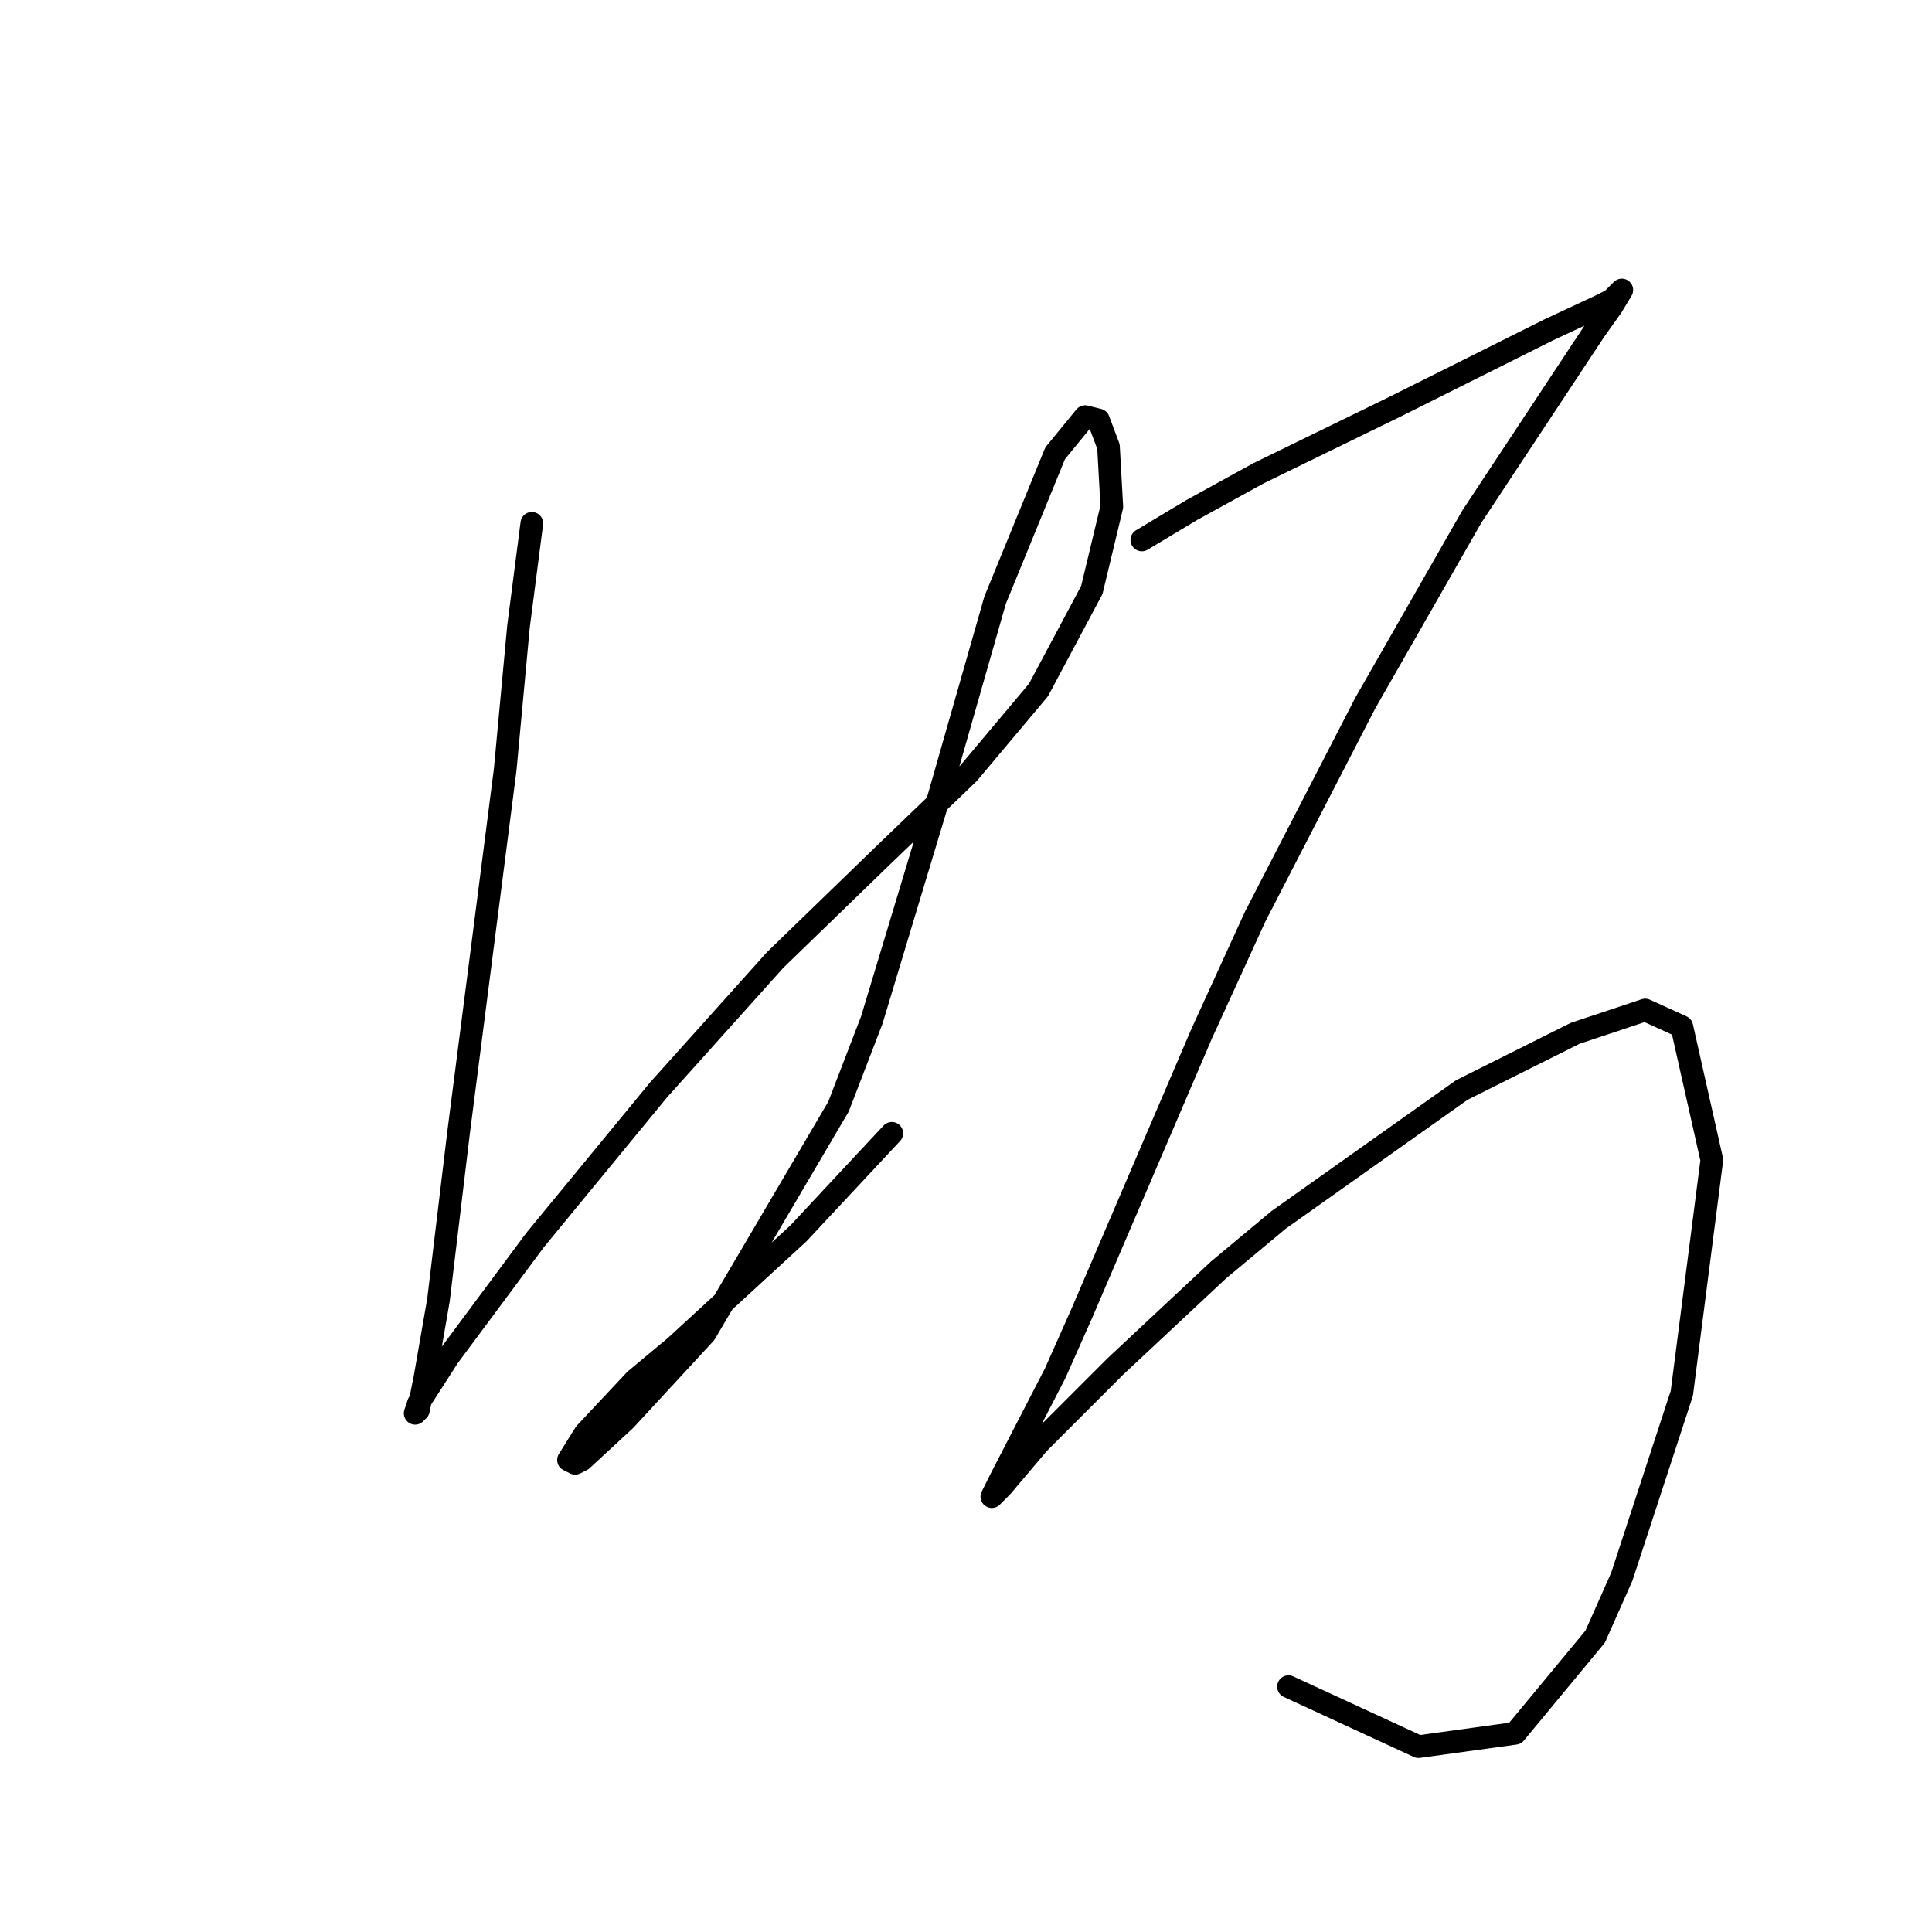 <?xml version="1.0" standalone="no"?>
    <svg width="256" height="256" xmlns="http://www.w3.org/2000/svg" version="1.1">
    <polyline stroke="black" stroke-width="3" stroke-linecap="round" fill="transparent" stroke-linejoin="round" points="70.468 69.34 68.701 83.033 66.935 102.025 60.751 150.17 58.101 172.254 56.334 182.413 55.451 186.83 55.009 187.271 55.451 185.946 59.426 179.763 70.91 164.304 87.252 144.428 102.711 127.202 116.845 113.509 128.329 102.467 137.605 91.425 144.672 78.174 147.322 67.132 146.88 59.182 145.555 55.648 143.788 55.206 139.813 60.065 131.863 79.499 123.912 107.326 115.52 135.152 111.103 146.636 93.436 176.671 82.835 188.155 77.093 193.455 76.21 193.897 75.327 193.455 77.535 189.922 84.16 182.855 89.461 178.438 105.803 163.42 118.17 150.17 118.17 150.17 " />
        <polyline stroke="black" stroke-width="3" stroke-linecap="round" fill="transparent" stroke-linejoin="round" points="151.297 71.549 157.922 67.574 166.756 62.715 184.865 53.881 205.183 43.723 211.809 40.631 213.575 39.747 214.9 38.422 213.575 40.631 211.367 43.723 195.024 68.457 180.89 93.192 166.315 121.46 159.248 136.919 143.347 174.021 139.813 181.971 132.746 195.664 131.421 198.314 131.863 197.872 132.746 196.989 137.605 191.247 147.764 181.088 161.456 168.279 169.406 161.653 193.699 144.428 208.717 136.919 217.992 133.827 222.851 136.036 226.826 153.703 222.851 184.621 214.9 208.914 211.367 216.865 200.766 229.674 187.957 231.44 170.731 223.49 170.731 223.49 " />
        </svg>